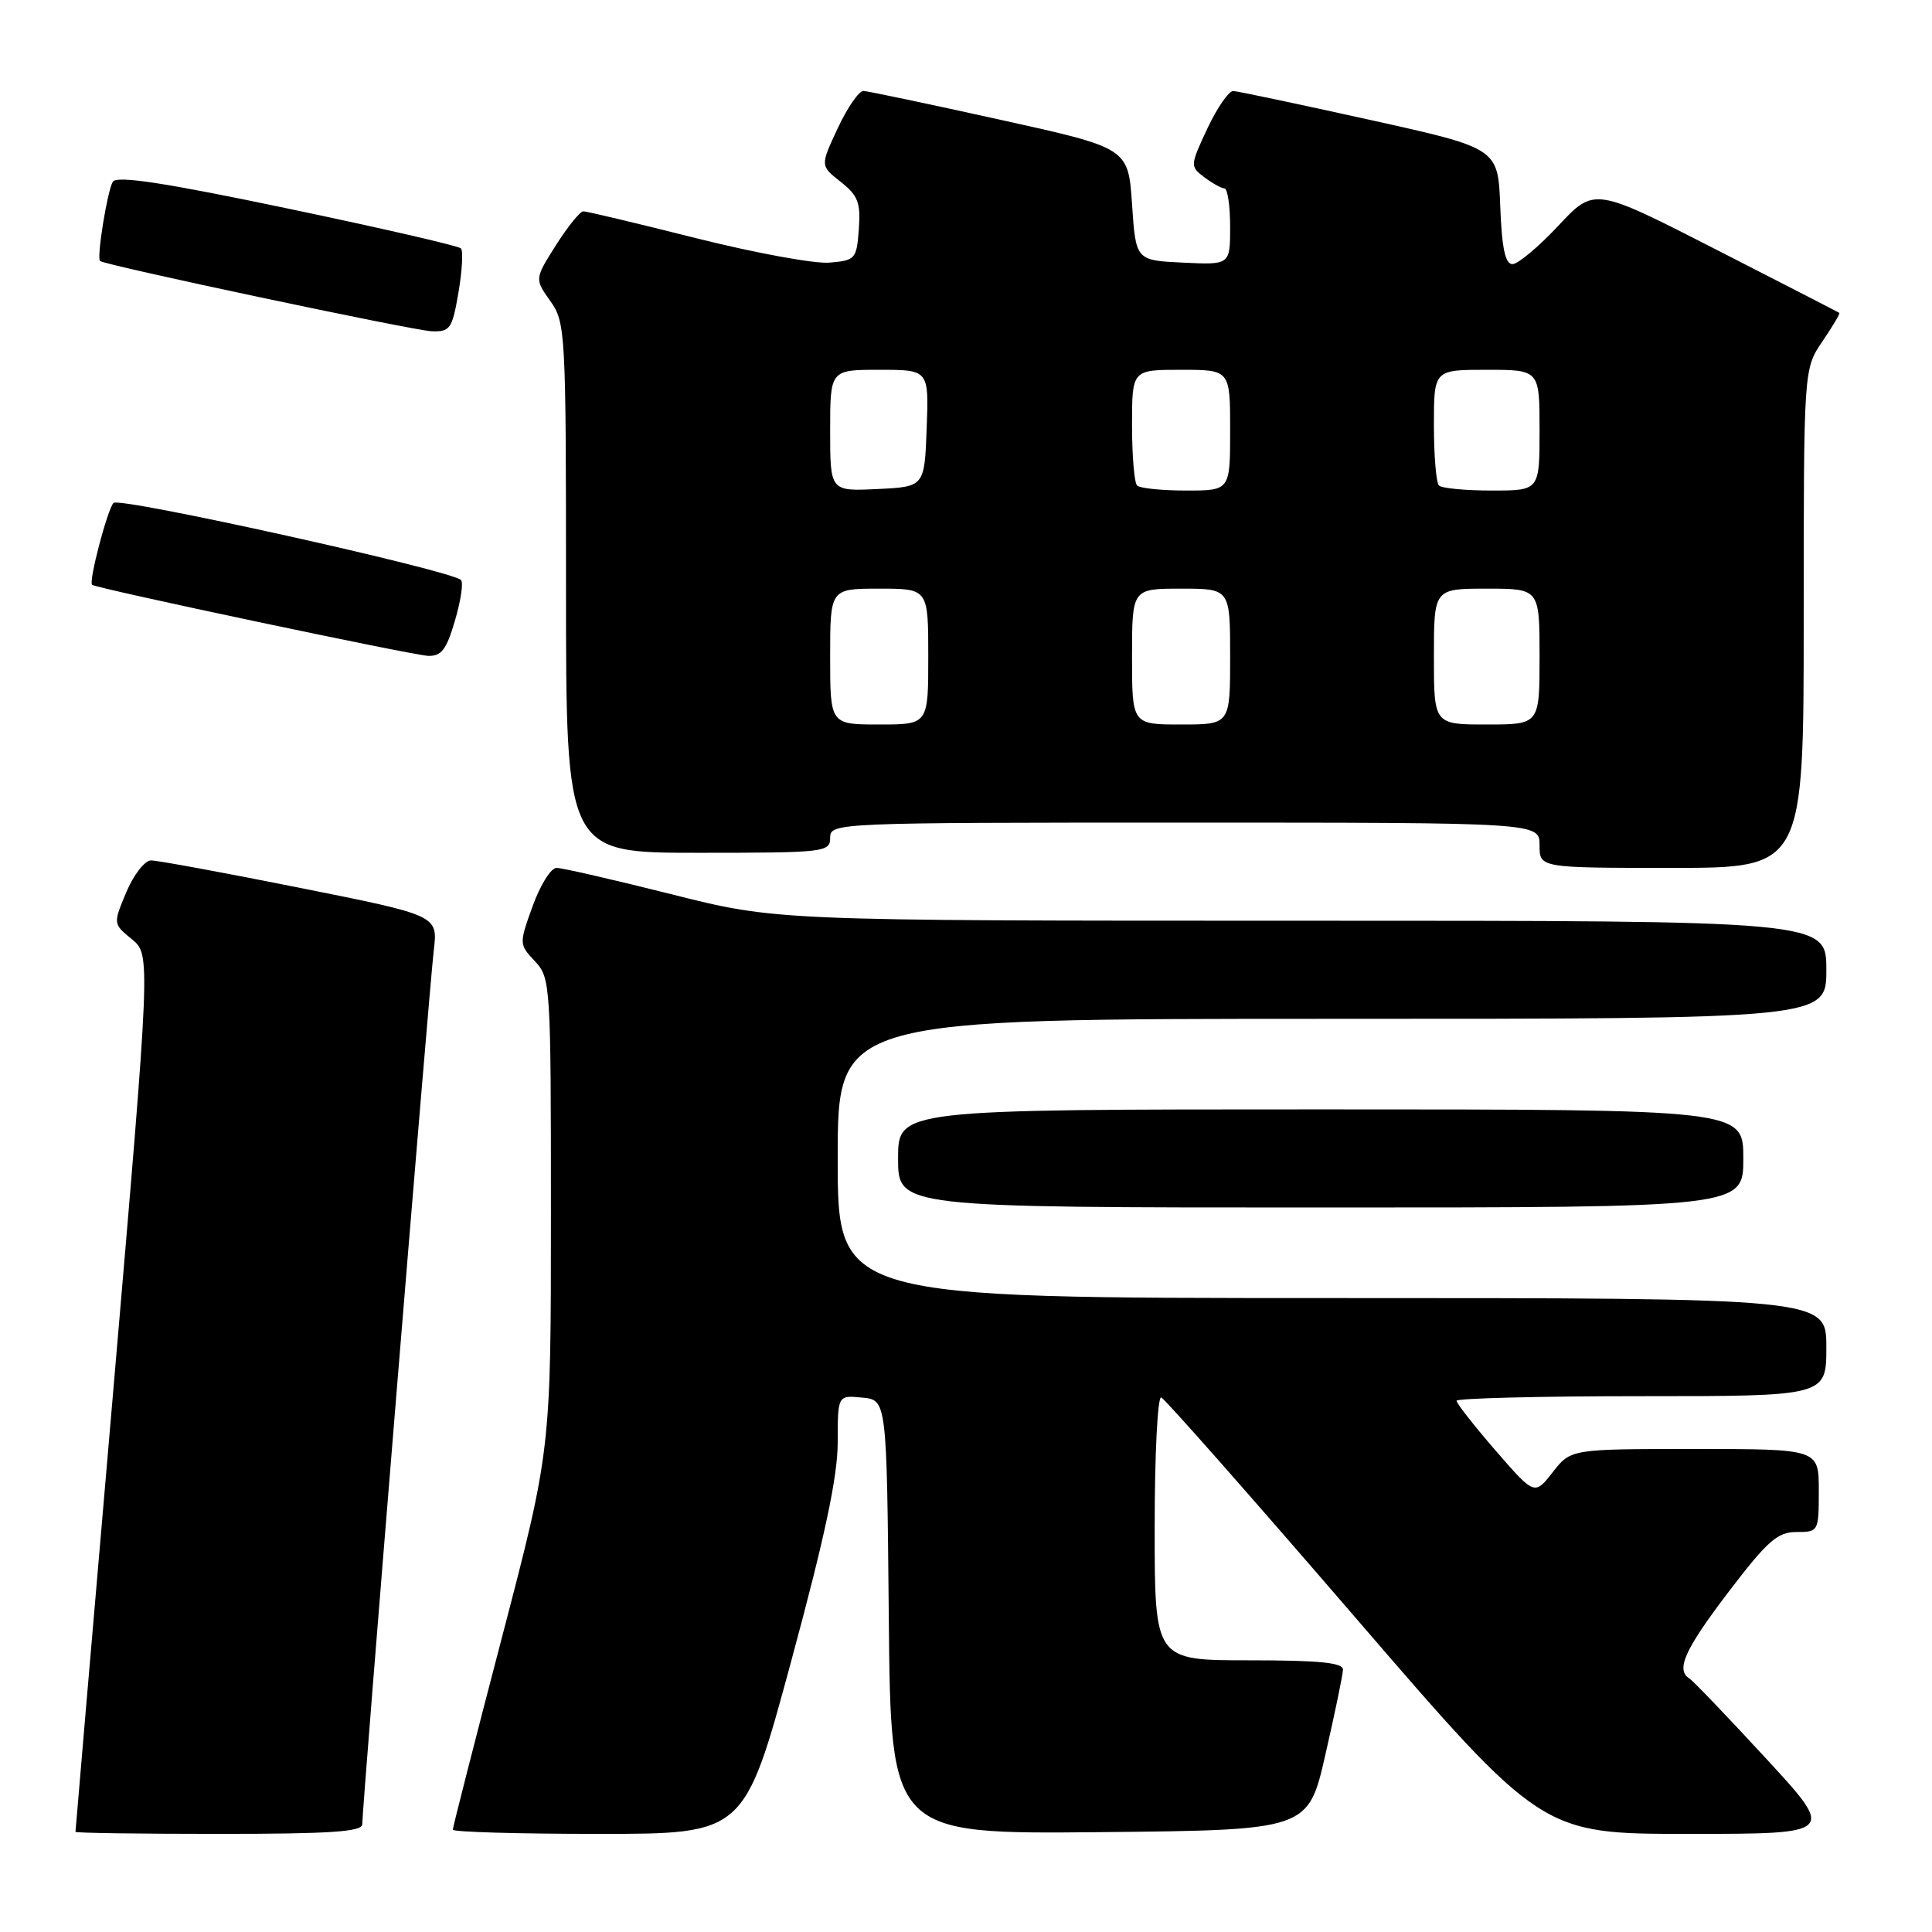 <?xml version="1.0" encoding="UTF-8" standalone="no"?>
<!DOCTYPE svg PUBLIC "-//W3C//DTD SVG 1.1//EN" "http://www.w3.org/Graphics/SVG/1.1/DTD/svg11.dtd" >
<svg xmlns="http://www.w3.org/2000/svg" xmlns:xlink="http://www.w3.org/1999/xlink" version="1.1" viewBox="0 0 256 256">
 <g >
 <path fill="currentColor"
d=" M 48.00 241.72 C 48.00 239.50 56.90 130.72 57.48 125.90 C 58.03 121.30 58.03 121.30 39.76 117.65 C 29.72 115.64 20.82 114.00 20.00 114.01 C 19.18 114.02 17.71 115.91 16.74 118.21 C 14.98 122.41 14.98 122.41 17.47 124.45 C 19.97 126.50 19.97 126.50 14.99 184.48 C 12.24 216.37 10.00 242.58 10.00 242.73 C 10.00 242.88 18.55 243.00 29.00 243.00 C 43.77 243.00 48.00 242.72 48.00 241.72 Z  M 104.82 220.18 C 109.30 203.65 111.00 195.64 111.00 191.12 C 111.00 184.87 111.00 184.87 114.25 185.19 C 117.50 185.50 117.50 185.50 117.77 214.27 C 118.03 243.03 118.03 243.03 145.69 242.77 C 173.34 242.50 173.34 242.50 175.62 232.50 C 176.88 227.00 177.93 221.94 177.95 221.25 C 177.99 220.31 174.86 220.00 165.50 220.00 C 153.00 220.00 153.00 220.00 153.00 202.42 C 153.00 192.75 153.39 184.98 153.87 185.17 C 154.35 185.35 165.90 198.44 179.52 214.25 C 204.30 243.00 204.30 243.00 223.76 243.00 C 243.22 243.00 243.22 243.00 233.98 232.98 C 228.90 227.47 224.35 222.72 223.87 222.42 C 222.01 221.27 223.22 218.59 229.04 210.94 C 234.20 204.17 235.53 203.00 238.04 203.00 C 240.96 203.00 241.00 202.93 241.00 197.50 C 241.00 192.00 241.00 192.00 224.57 192.00 C 208.14 192.00 208.14 192.00 205.74 195.08 C 203.33 198.15 203.33 198.15 198.16 192.19 C 195.32 188.91 193.00 185.95 193.00 185.61 C 193.00 185.28 204.03 185.00 217.50 185.00 C 242.00 185.00 242.00 185.00 242.00 178.50 C 242.00 172.00 242.00 172.00 176.50 172.00 C 111.00 172.00 111.00 172.00 111.00 153.50 C 111.00 135.00 111.00 135.00 176.50 135.00 C 242.00 135.00 242.00 135.00 242.00 128.50 C 242.00 122.00 242.00 122.00 172.45 122.00 C 102.90 122.00 102.90 122.00 89.00 118.50 C 81.36 116.58 74.49 115.00 73.75 115.00 C 73.00 115.00 71.58 117.28 70.58 120.06 C 68.77 125.07 68.78 125.13 70.88 127.37 C 72.95 129.57 73.00 130.41 73.00 160.87 C 73.00 192.12 73.00 192.12 66.50 217.00 C 62.92 230.69 60.00 242.13 60.00 242.44 C 60.00 242.75 68.69 243.00 79.32 243.00 C 98.64 243.00 98.64 243.00 104.82 220.18 Z  M 231.00 153.50 C 231.00 147.00 231.00 147.00 175.00 147.00 C 119.00 147.00 119.00 147.00 119.00 153.50 C 119.00 160.00 119.00 160.00 175.00 160.00 C 231.00 160.00 231.00 160.00 231.00 153.50 Z  M 239.00 81.95 C 239.00 48.89 239.00 48.89 241.47 45.25 C 242.83 43.25 243.85 41.54 243.72 41.46 C 243.60 41.37 236.24 37.59 227.38 33.06 C 211.25 24.81 211.25 24.81 206.49 29.91 C 203.87 32.71 201.13 35.00 200.41 35.00 C 199.45 35.00 199.00 32.87 198.79 27.32 C 198.50 19.64 198.50 19.64 181.50 15.88 C 172.15 13.81 164.01 12.09 163.42 12.06 C 162.83 12.03 161.29 14.25 159.99 17.01 C 157.69 21.93 157.68 22.05 159.57 23.48 C 160.63 24.28 161.84 24.95 162.25 24.97 C 162.66 24.99 163.00 27.27 163.00 30.05 C 163.00 35.10 163.00 35.10 156.75 34.80 C 150.50 34.50 150.50 34.50 150.00 27.06 C 149.50 19.61 149.50 19.61 132.50 15.86 C 123.15 13.79 115.01 12.08 114.42 12.05 C 113.83 12.02 112.29 14.24 111.01 16.98 C 108.68 21.96 108.68 21.96 111.39 24.09 C 113.69 25.90 114.06 26.87 113.80 30.36 C 113.51 34.32 113.35 34.51 109.90 34.80 C 107.92 34.97 99.96 33.50 92.20 31.55 C 84.45 29.60 77.74 28.00 77.30 28.00 C 76.86 28.00 75.23 30.02 73.67 32.48 C 70.84 36.96 70.84 36.96 72.92 39.89 C 74.93 42.71 75.00 43.96 75.00 77.90 C 75.00 113.00 75.00 113.00 92.50 113.00 C 109.33 113.00 110.00 112.92 110.00 111.00 C 110.00 109.03 110.67 109.00 157.00 109.00 C 204.00 109.00 204.00 109.00 204.00 112.00 C 204.00 115.00 204.00 115.00 221.50 115.00 C 239.00 115.00 239.00 115.00 239.00 81.95 Z  M 60.28 82.25 C 61.05 79.64 61.42 77.21 61.09 76.86 C 59.92 75.60 15.80 65.81 15.04 66.64 C 14.21 67.57 11.72 77.08 12.20 77.49 C 12.77 77.97 54.51 86.79 56.69 86.90 C 58.47 86.98 59.15 86.11 60.28 82.25 Z  M 60.75 38.75 C 61.24 35.86 61.39 33.23 61.07 32.91 C 60.76 32.58 50.41 30.20 38.08 27.62 C 21.86 24.22 15.47 23.24 14.95 24.08 C 14.23 25.25 12.79 34.12 13.25 34.58 C 13.79 35.12 54.66 43.78 57.17 43.89 C 59.64 43.99 59.92 43.59 60.75 38.75 Z  M 110.00 87.00 C 110.00 78.00 110.00 78.00 116.50 78.00 C 123.00 78.00 123.00 78.00 123.00 87.00 C 123.00 96.00 123.00 96.00 116.50 96.00 C 110.00 96.00 110.00 96.00 110.00 87.00 Z  M 150.00 87.00 C 150.00 78.00 150.00 78.00 156.50 78.00 C 163.00 78.00 163.00 78.00 163.00 87.00 C 163.00 96.00 163.00 96.00 156.50 96.00 C 150.00 96.00 150.00 96.00 150.00 87.00 Z  M 190.00 87.00 C 190.00 78.00 190.00 78.00 197.00 78.00 C 204.00 78.00 204.00 78.00 204.00 87.00 C 204.00 96.00 204.00 96.00 197.00 96.00 C 190.00 96.00 190.00 96.00 190.00 87.00 Z  M 110.00 57.05 C 110.00 49.00 110.00 49.00 116.54 49.00 C 123.08 49.00 123.08 49.00 122.79 56.75 C 122.50 64.50 122.50 64.50 116.25 64.80 C 110.00 65.10 110.00 65.10 110.00 57.05 Z  M 150.67 64.33 C 150.30 63.97 150.00 60.37 150.00 56.33 C 150.00 49.00 150.00 49.00 156.50 49.00 C 163.00 49.00 163.00 49.00 163.00 57.00 C 163.00 65.00 163.00 65.00 157.17 65.00 C 153.96 65.00 151.03 64.70 150.67 64.33 Z  M 190.67 64.33 C 190.30 63.97 190.00 60.37 190.00 56.33 C 190.00 49.00 190.00 49.00 197.00 49.00 C 204.00 49.00 204.00 49.00 204.00 57.00 C 204.00 65.00 204.00 65.00 197.67 65.00 C 194.18 65.00 191.03 64.70 190.67 64.33 Z "/>
</g>
</svg>